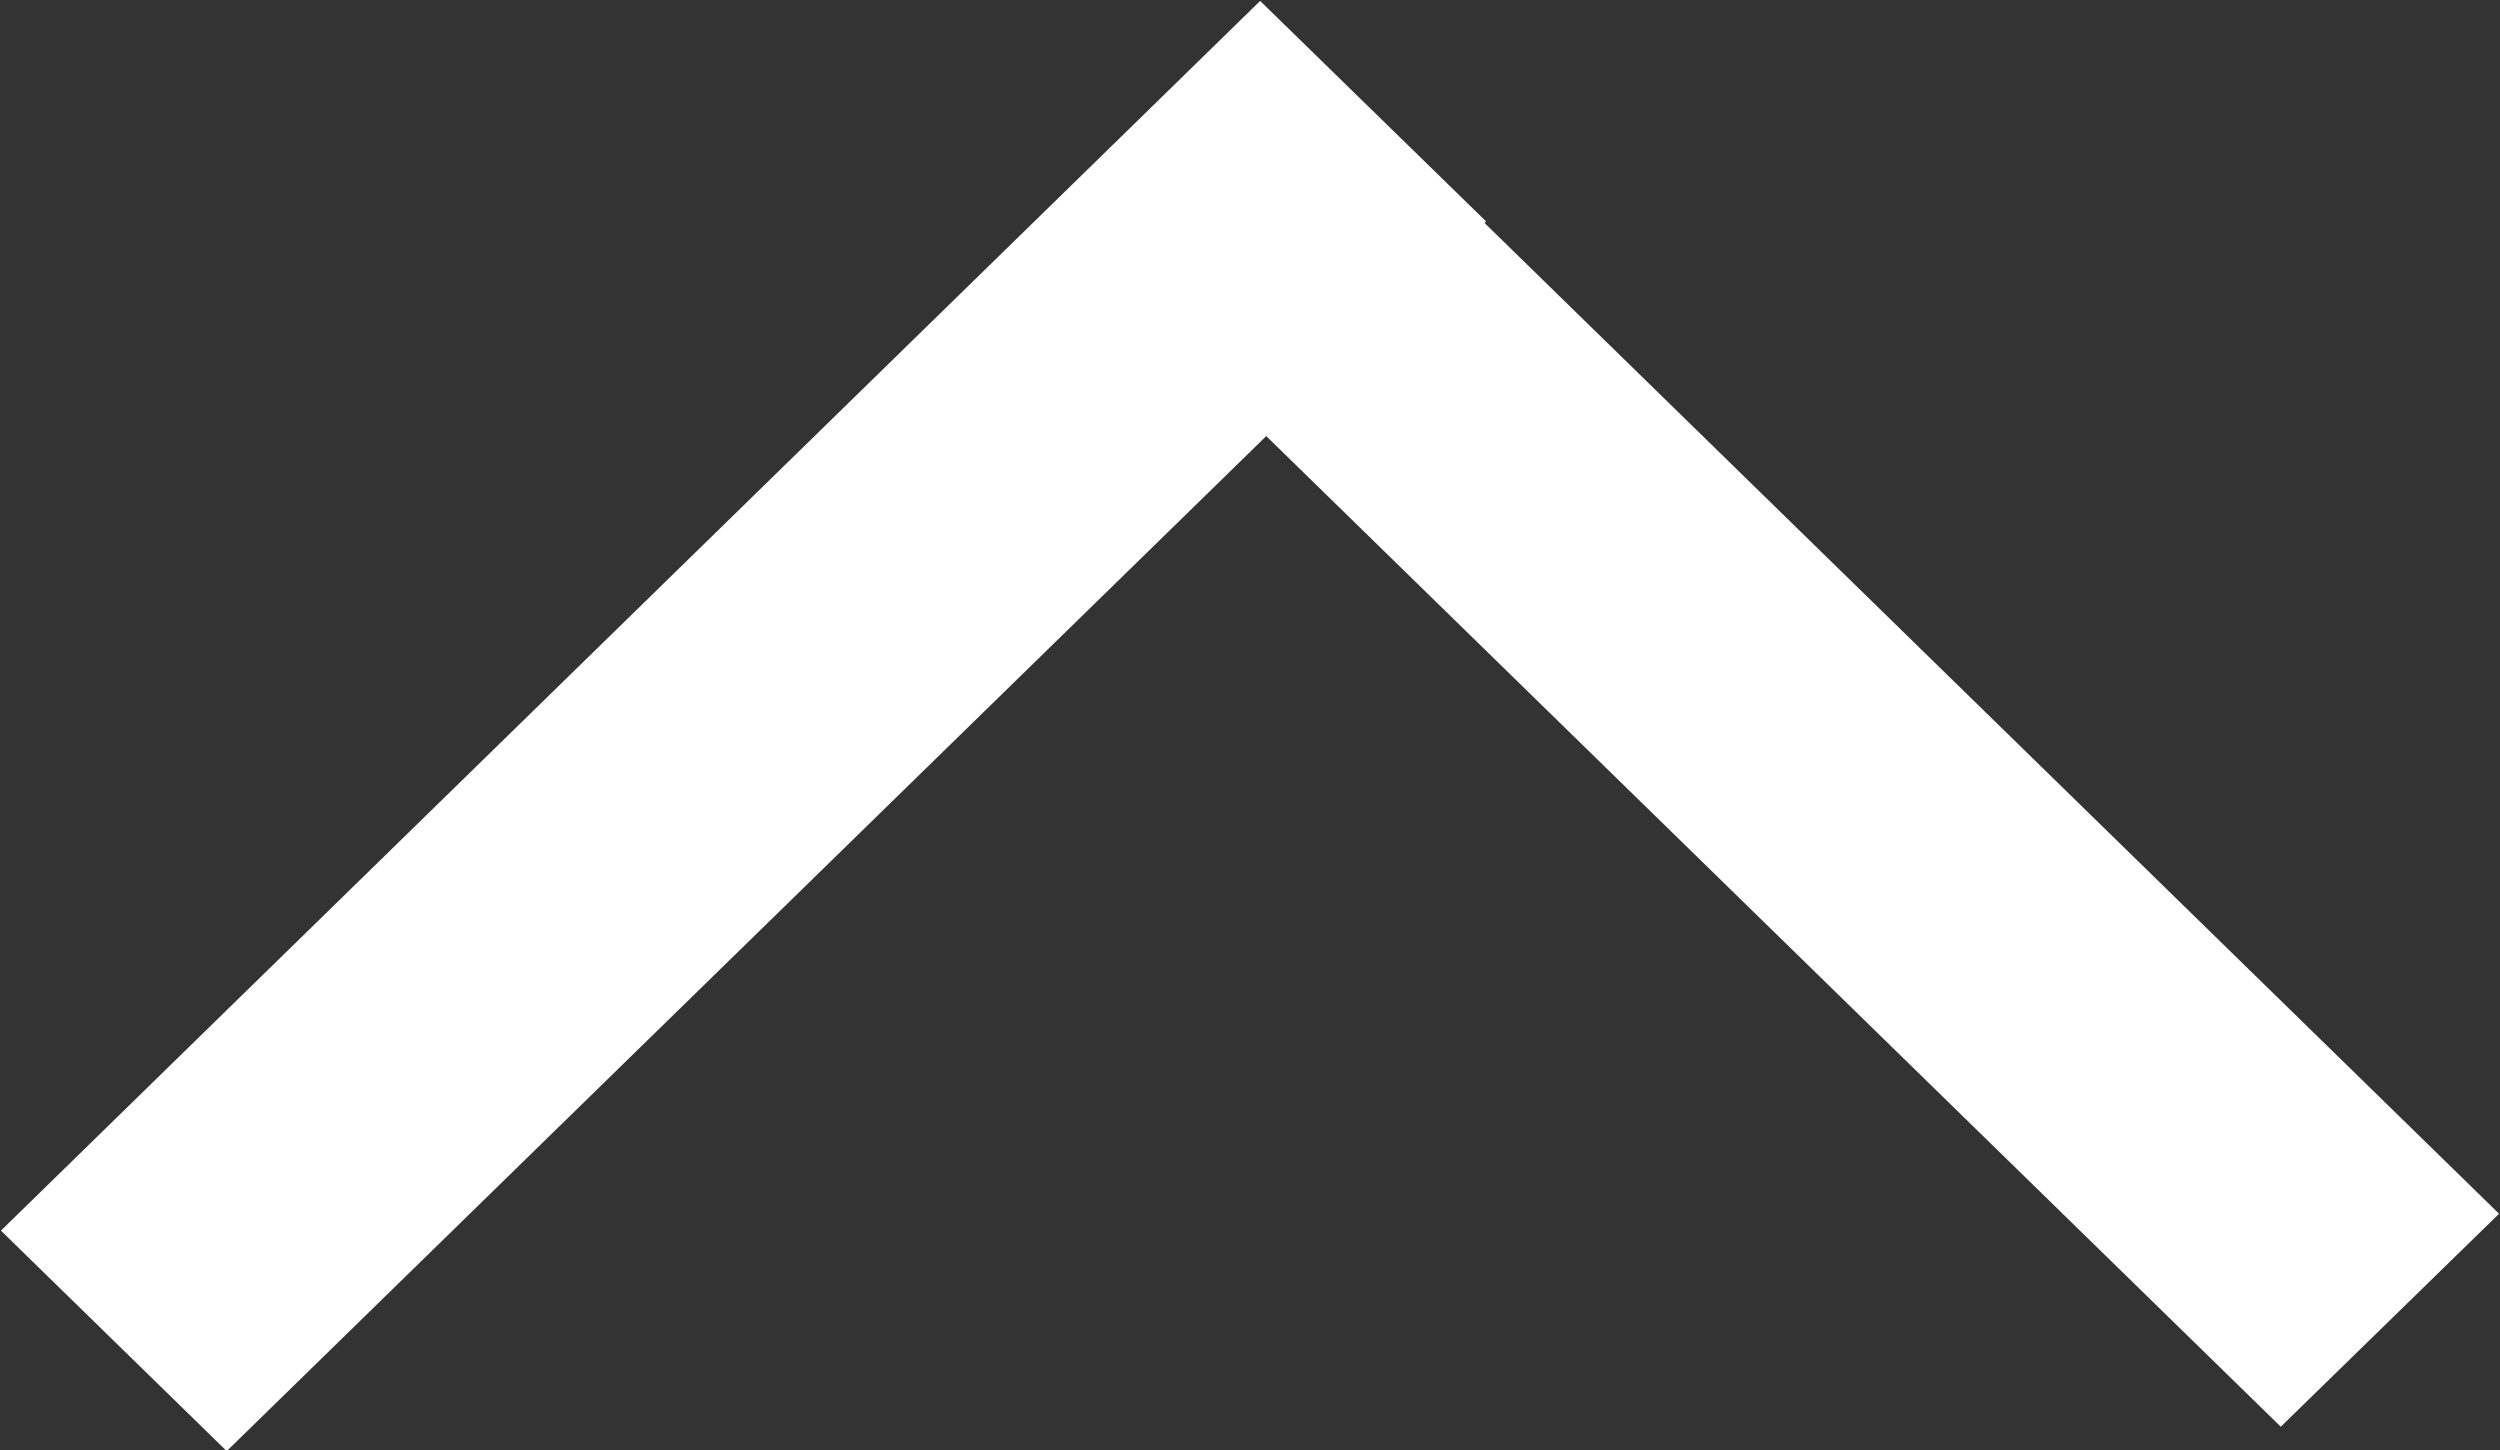 <svg xmlns="http://www.w3.org/2000/svg" xmlns:xlink="http://www.w3.org/1999/xlink" preserveAspectRatio="xMidYMid" width="16" height="9.281" viewBox="0 0 16 9.281">
  <rect x="0" y="0" width="16" height="9.281" fill="#333333" stroke="none"/>
  <defs>
    <style>
      .cls-1 {
        fill: #fff;
        fill-rule: evenodd;
      }
    </style>
  </defs>
  <path d="M15.994,7.768 L14.597,9.131 L8.104,2.791 L1.451,9.287 L0.006,7.876 L8.065,0.006 L9.511,1.417 L9.501,1.427 L15.994,7.768 Z" class="cls-1"/>
</svg>
